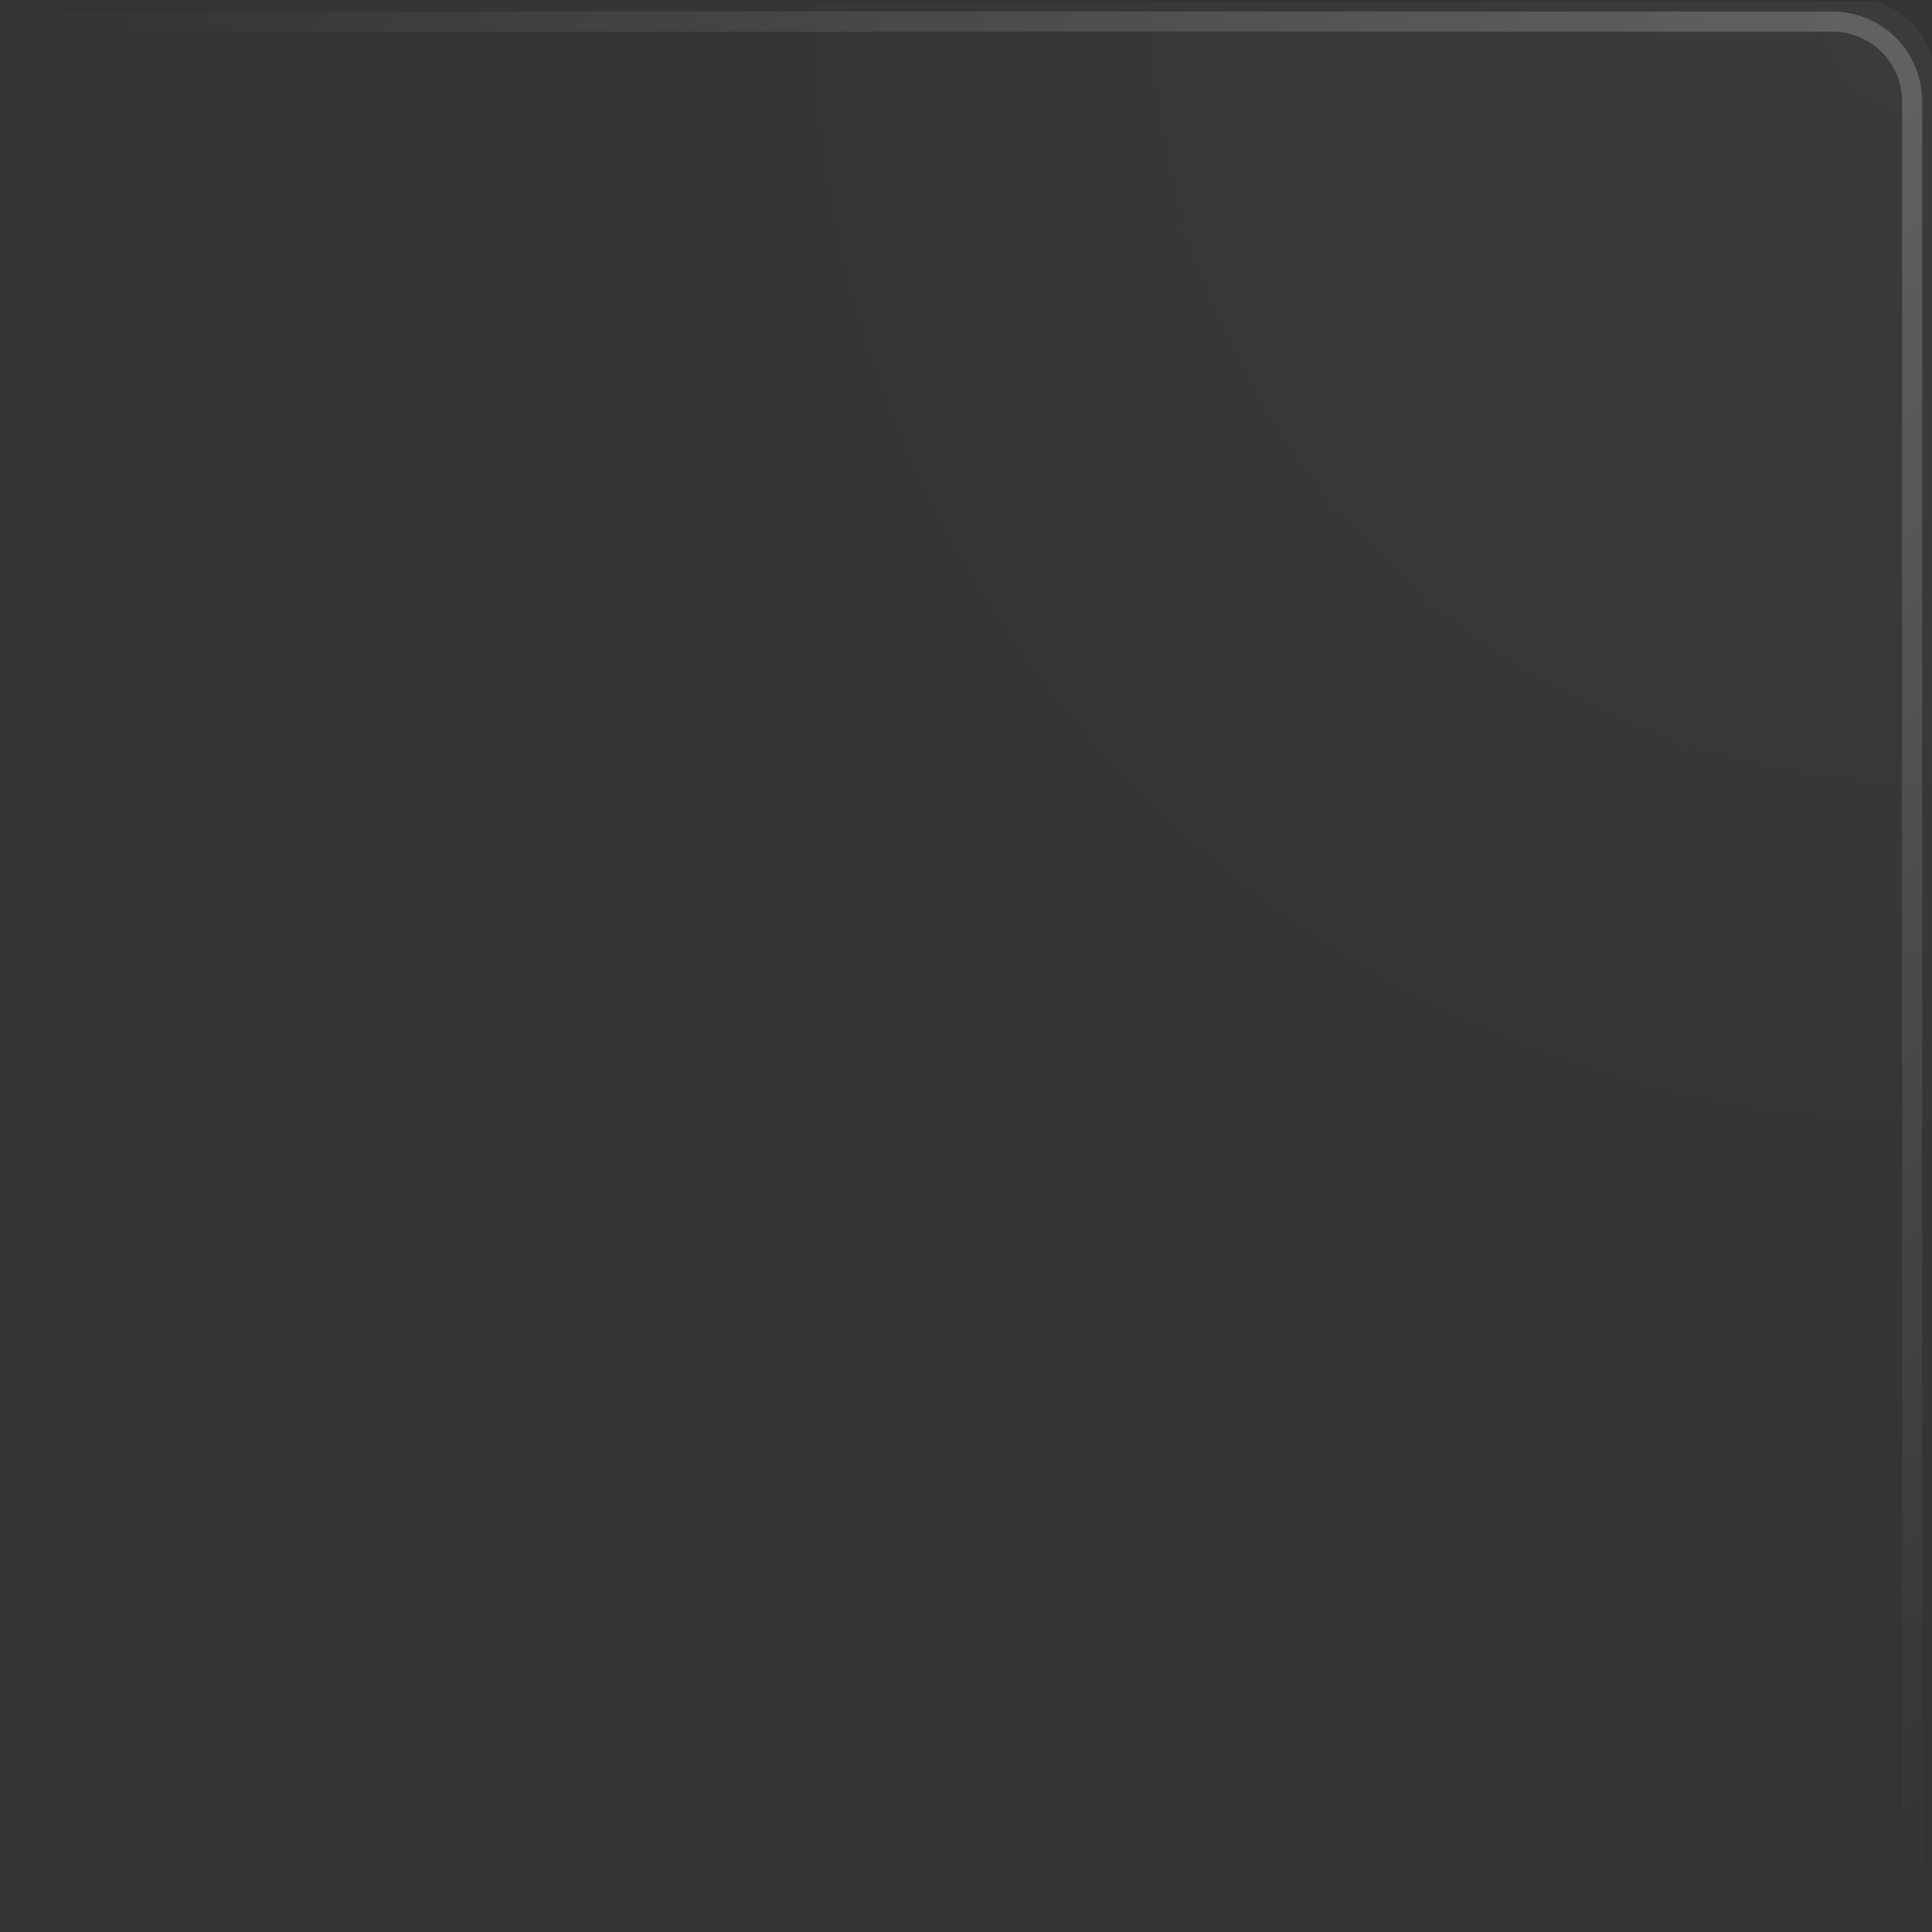 <svg width="96" height="96" viewBox="0 0 96 96" fill="none" xmlns="http://www.w3.org/2000/svg">
<rect x="0" y="0" width="96" height="96" fill="#333333" stroke="none"/>
<g clip-path="url(#clip0_637_26772)">
<g clip-path="url(#clip1_637_26772)">
<path d="M92.199 -0.023H4.199C1.99 -0.023 0.199 1.767 0.199 3.977V91.977C0.199 94.186 1.99 95.977 4.199 95.977L92.199 95.977C94.408 95.977 96.199 94.186 96.199 91.977L96.199 3.977C96.199 1.767 94.408 -0.023 92.199 -0.023Z" fill="url(#paint0_radial_637_26772)" fill-opacity="0.04"/>
</g>
<path d="M0.001 1.072H91.053C93.239 1.072 95.012 2.844 95.012 5.03V96.082" stroke="url(#paint1_linear_637_26772)" stroke-opacity="0.2"/>
</g>
<defs>
<radialGradient id="paint0_radial_637_26772" cx="0" cy="0" r="1" gradientUnits="userSpaceOnUse" gradientTransform="translate(96.199 -0.023) rotate(135) scale(84.853)">
<stop stop-color="white"/>
<stop offset="1" stop-color="white" stop-opacity="0"/>
</radialGradient>
<linearGradient id="paint1_linear_637_26772" x1="0.001" y1="1.072" x2="95.012" y2="96.082" gradientUnits="userSpaceOnUse">
<stop stop-color="white" stop-opacity="0"/>
<stop offset="0.5" stop-color="white"/>
<stop offset="1" stop-color="white" stop-opacity="0"/>
</linearGradient>
<clipPath id="clip0_637_26772">
<rect width="96" height="96" fill="white" transform="matrix(0 -1 -1 0 96 96.082)"/>
</clipPath>
<clipPath id="clip1_637_26772">
<rect width="96" height="96" fill="white" transform="matrix(0 -1 -1 0 96.199 95.977)"/>
</clipPath>
</defs>
</svg>

